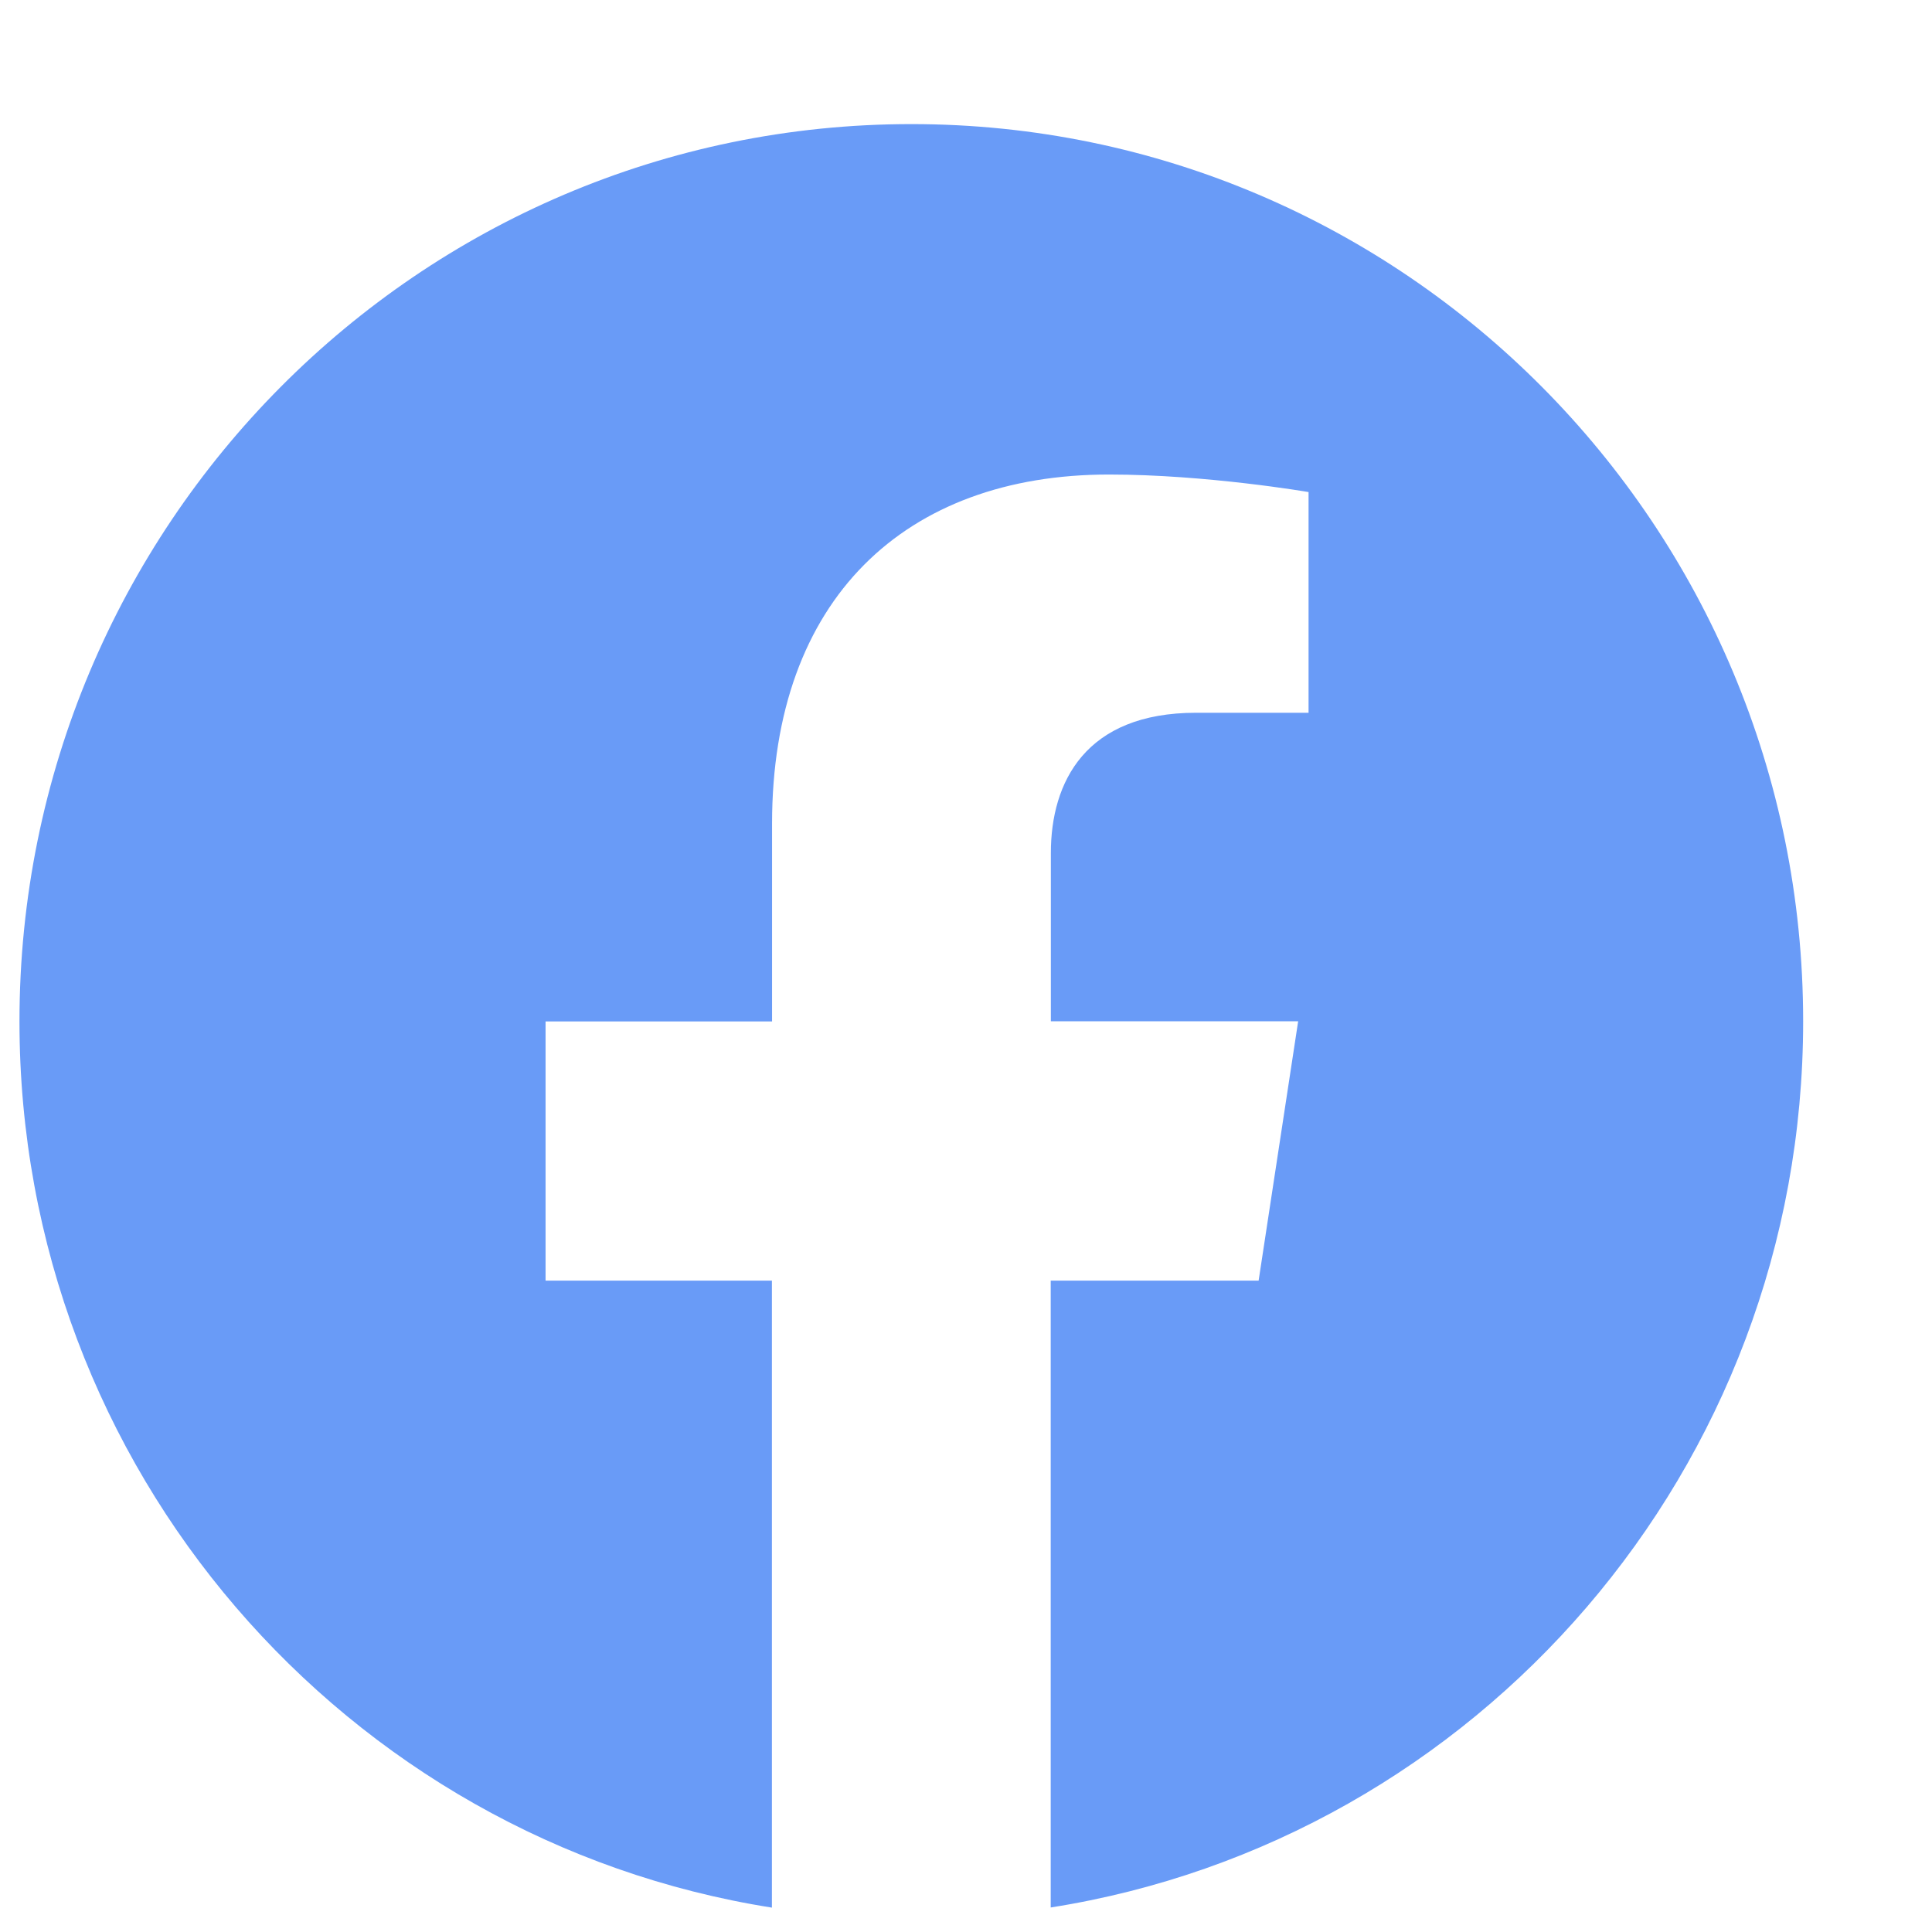 <svg width="13" height="13" viewBox="0 0 13 13" fill="none" xmlns="http://www.w3.org/2000/svg">
<g clip-path="url(#clip0_1_994)">
<path d="M12.133 6.872C12.133 3.538 9.446 0.835 6.133 0.835C2.818 0.835 0.131 3.538 0.131 6.873C0.131 9.886 2.326 12.383 5.194 12.836V8.617H3.671V6.873H5.195V5.542C5.195 4.029 6.092 3.193 7.462 3.193C8.119 3.193 8.805 3.311 8.805 3.311V4.796H8.048C7.304 4.796 7.071 5.262 7.071 5.74V6.872H8.735L8.469 8.617H7.07V12.835C9.938 12.383 12.133 9.885 12.133 6.872Z" fill="#699BF7"/>
</g>
<defs>
<clipPath id="clip0_1_994">
<rect width="12" height="12" fill="white" transform="translate(0.133 0.835)"/>
</clipPath>
</defs>
</svg>
  